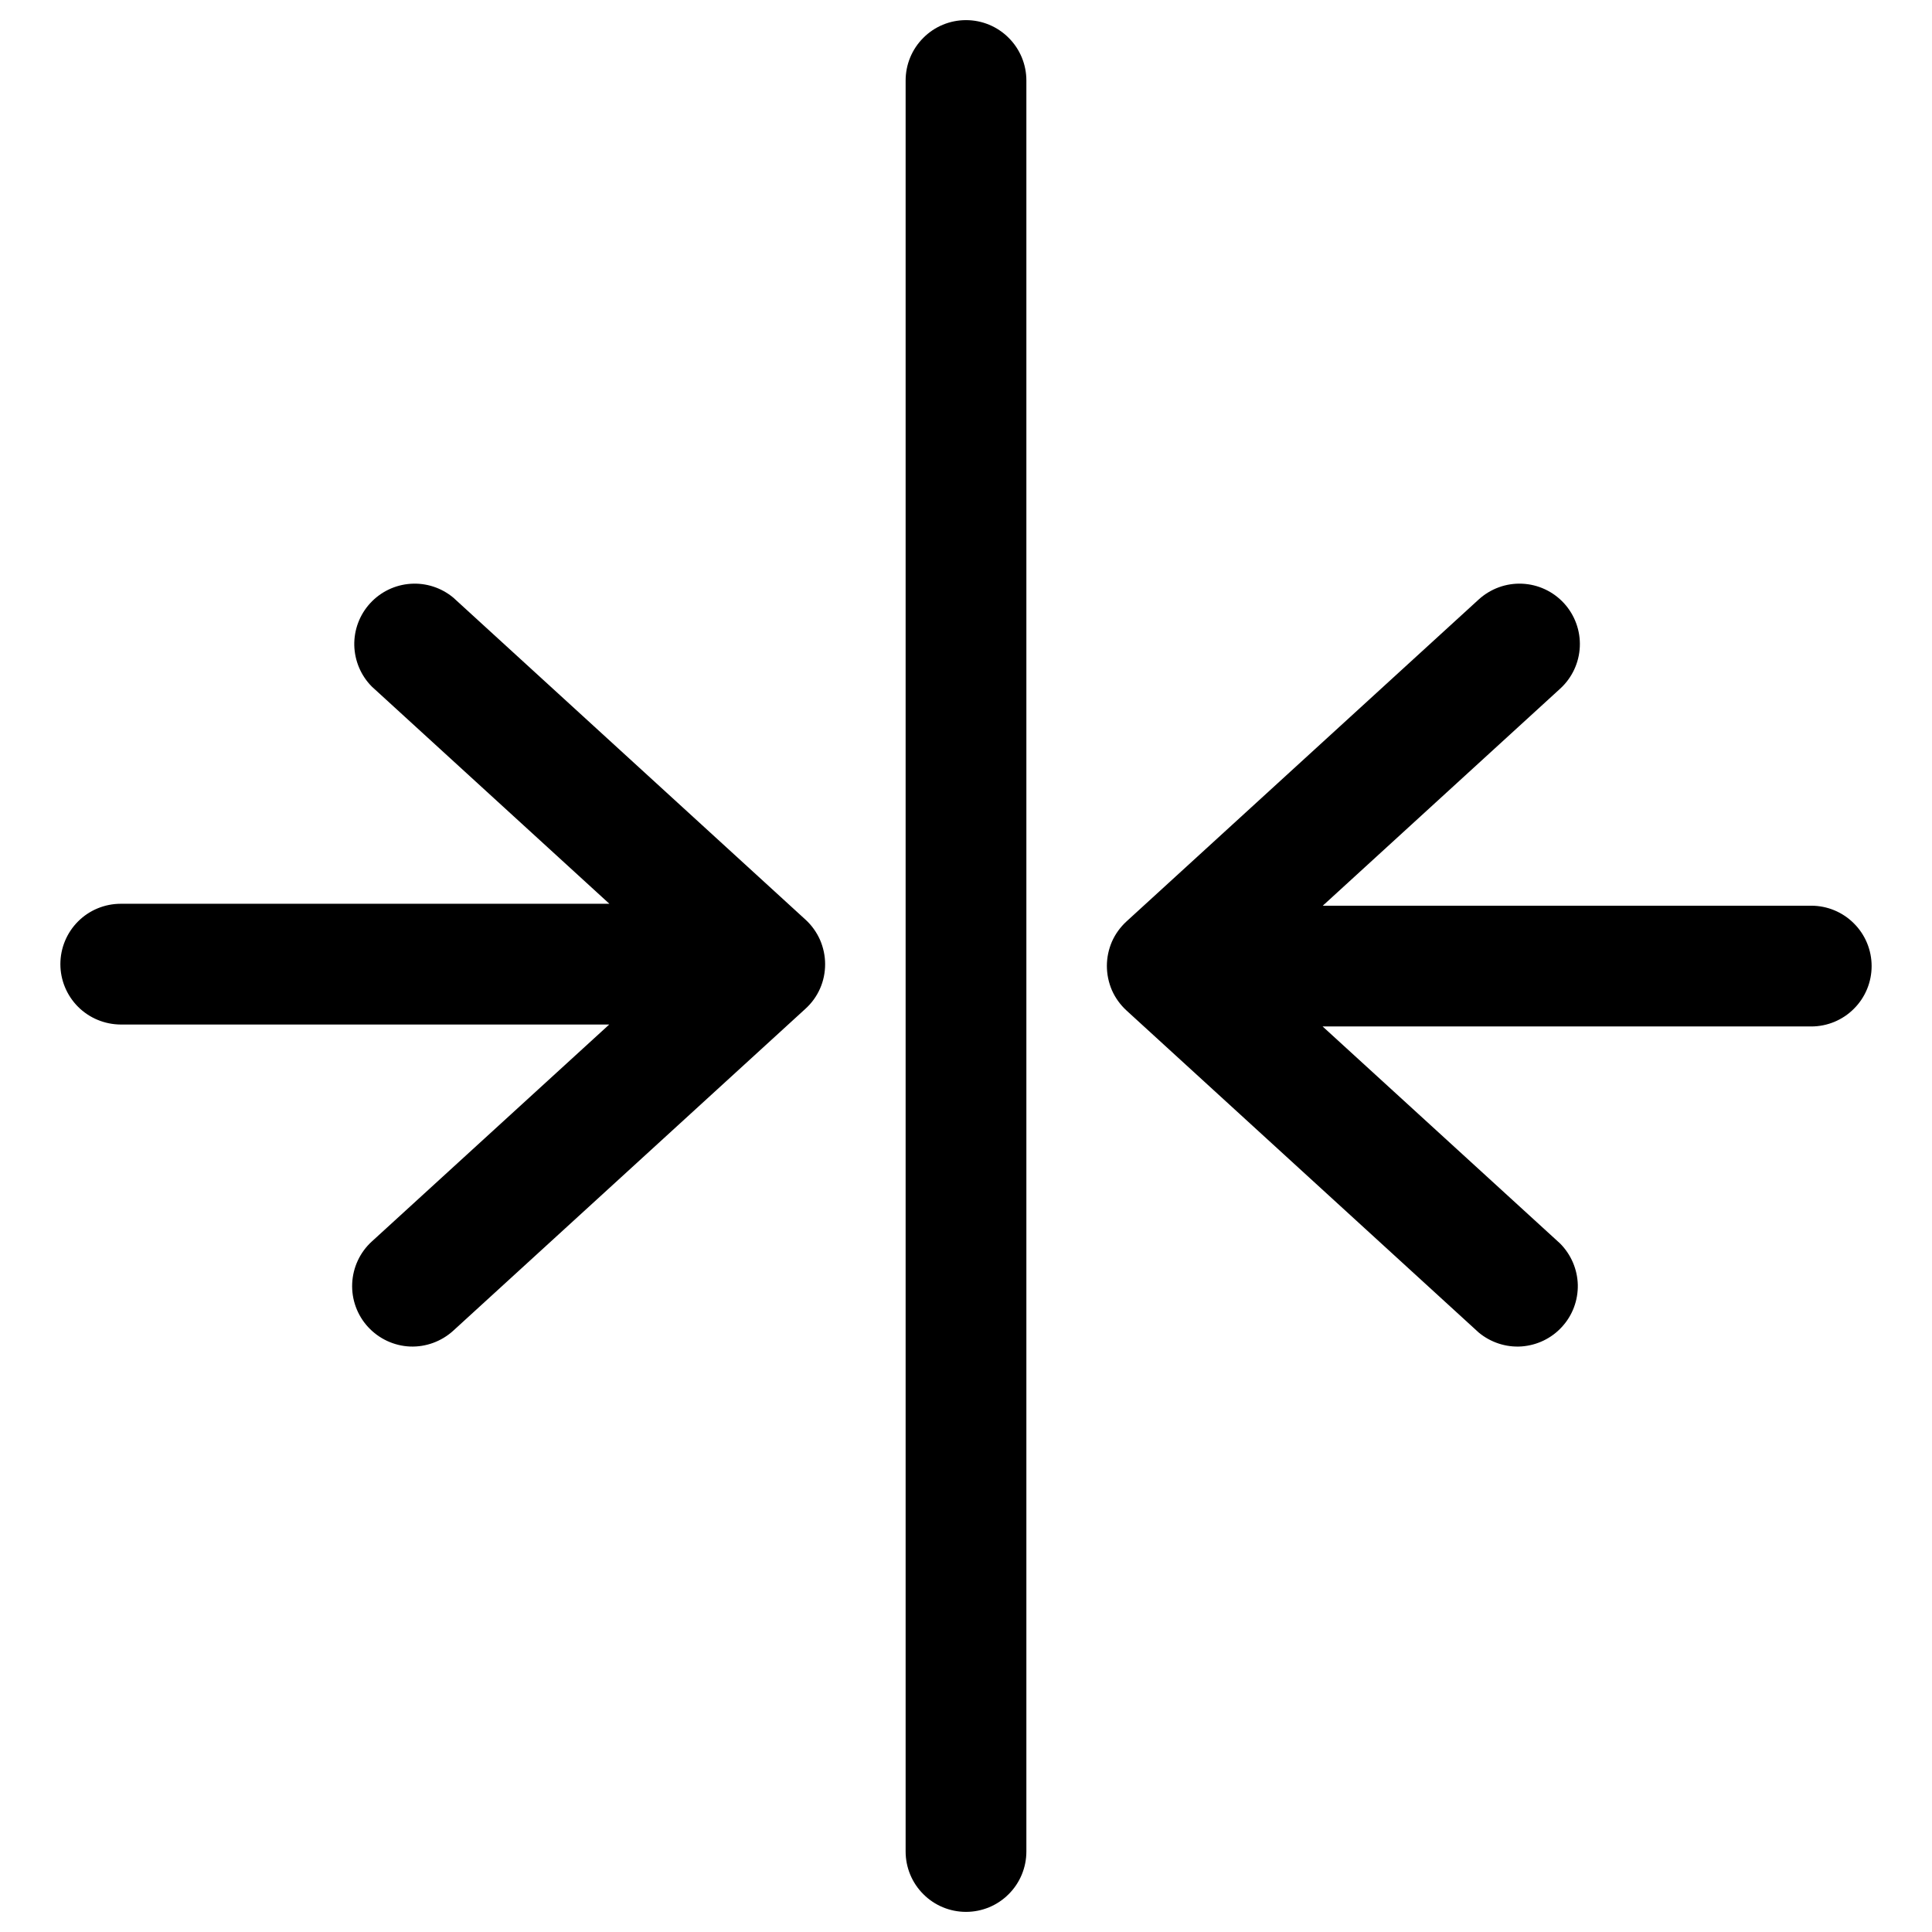 <svg width="24" height="24" viewBox="0 0 24 24" fill="none" xmlns="http://www.w3.org/2000/svg">
<path d="M13.75 11.999C13.75 11.895 13.772 11.792 13.813 11.697C13.855 11.602 13.917 11.517 13.994 11.446L18.369 7.447C18.516 7.313 18.71 7.242 18.909 7.251C19.108 7.26 19.294 7.347 19.429 7.494C19.563 7.641 19.634 7.835 19.625 8.034C19.616 8.233 19.529 8.419 19.382 8.554L16.432 11.251H22.5C22.699 11.251 22.89 11.33 23.03 11.471C23.171 11.611 23.25 11.802 23.25 12.001C23.25 12.2 23.171 12.391 23.03 12.531C22.89 12.672 22.699 12.751 22.5 12.751H16.43L19.38 15.447C19.516 15.584 19.595 15.767 19.6 15.96C19.604 16.153 19.534 16.341 19.403 16.483C19.273 16.626 19.093 16.712 18.9 16.726C18.708 16.739 18.517 16.676 18.369 16.553L13.994 12.553C13.917 12.482 13.855 12.397 13.813 12.302C13.772 12.207 13.75 12.103 13.75 11.999ZM11.25 1C11.25 0.801 11.329 0.61 11.47 0.47C11.61 0.329 11.801 0.25 12 0.25C12.199 0.25 12.39 0.329 12.53 0.47C12.671 0.61 12.75 0.801 12.75 1L12.75 23C12.75 23.199 12.671 23.39 12.53 23.53C12.39 23.671 12.199 23.75 12 23.75C11.801 23.75 11.61 23.671 11.47 23.53C11.329 23.39 11.25 23.199 11.25 23L11.25 1ZM0.75 11.977C0.75 11.778 0.829 11.587 0.97 11.446C1.11 11.306 1.301 11.227 1.5 11.227H7.57L4.62 8.53C4.484 8.394 4.406 8.21 4.401 8.017C4.397 7.824 4.467 7.637 4.598 7.494C4.728 7.352 4.908 7.265 5.101 7.252C5.293 7.239 5.483 7.301 5.631 7.424L10.006 11.424C10.083 11.494 10.145 11.581 10.187 11.676C10.228 11.771 10.25 11.874 10.25 11.977C10.25 12.082 10.229 12.185 10.187 12.28C10.145 12.376 10.083 12.461 10.006 12.531L5.631 16.53C5.484 16.664 5.29 16.735 5.092 16.727C4.893 16.718 4.706 16.63 4.571 16.483C4.437 16.337 4.366 16.142 4.375 15.943C4.384 15.745 4.471 15.557 4.618 15.423L7.568 12.727H1.5C1.301 12.726 1.11 12.647 0.97 12.507C0.829 12.366 0.75 12.175 0.75 11.977Z" fill="black"/>
</svg>
